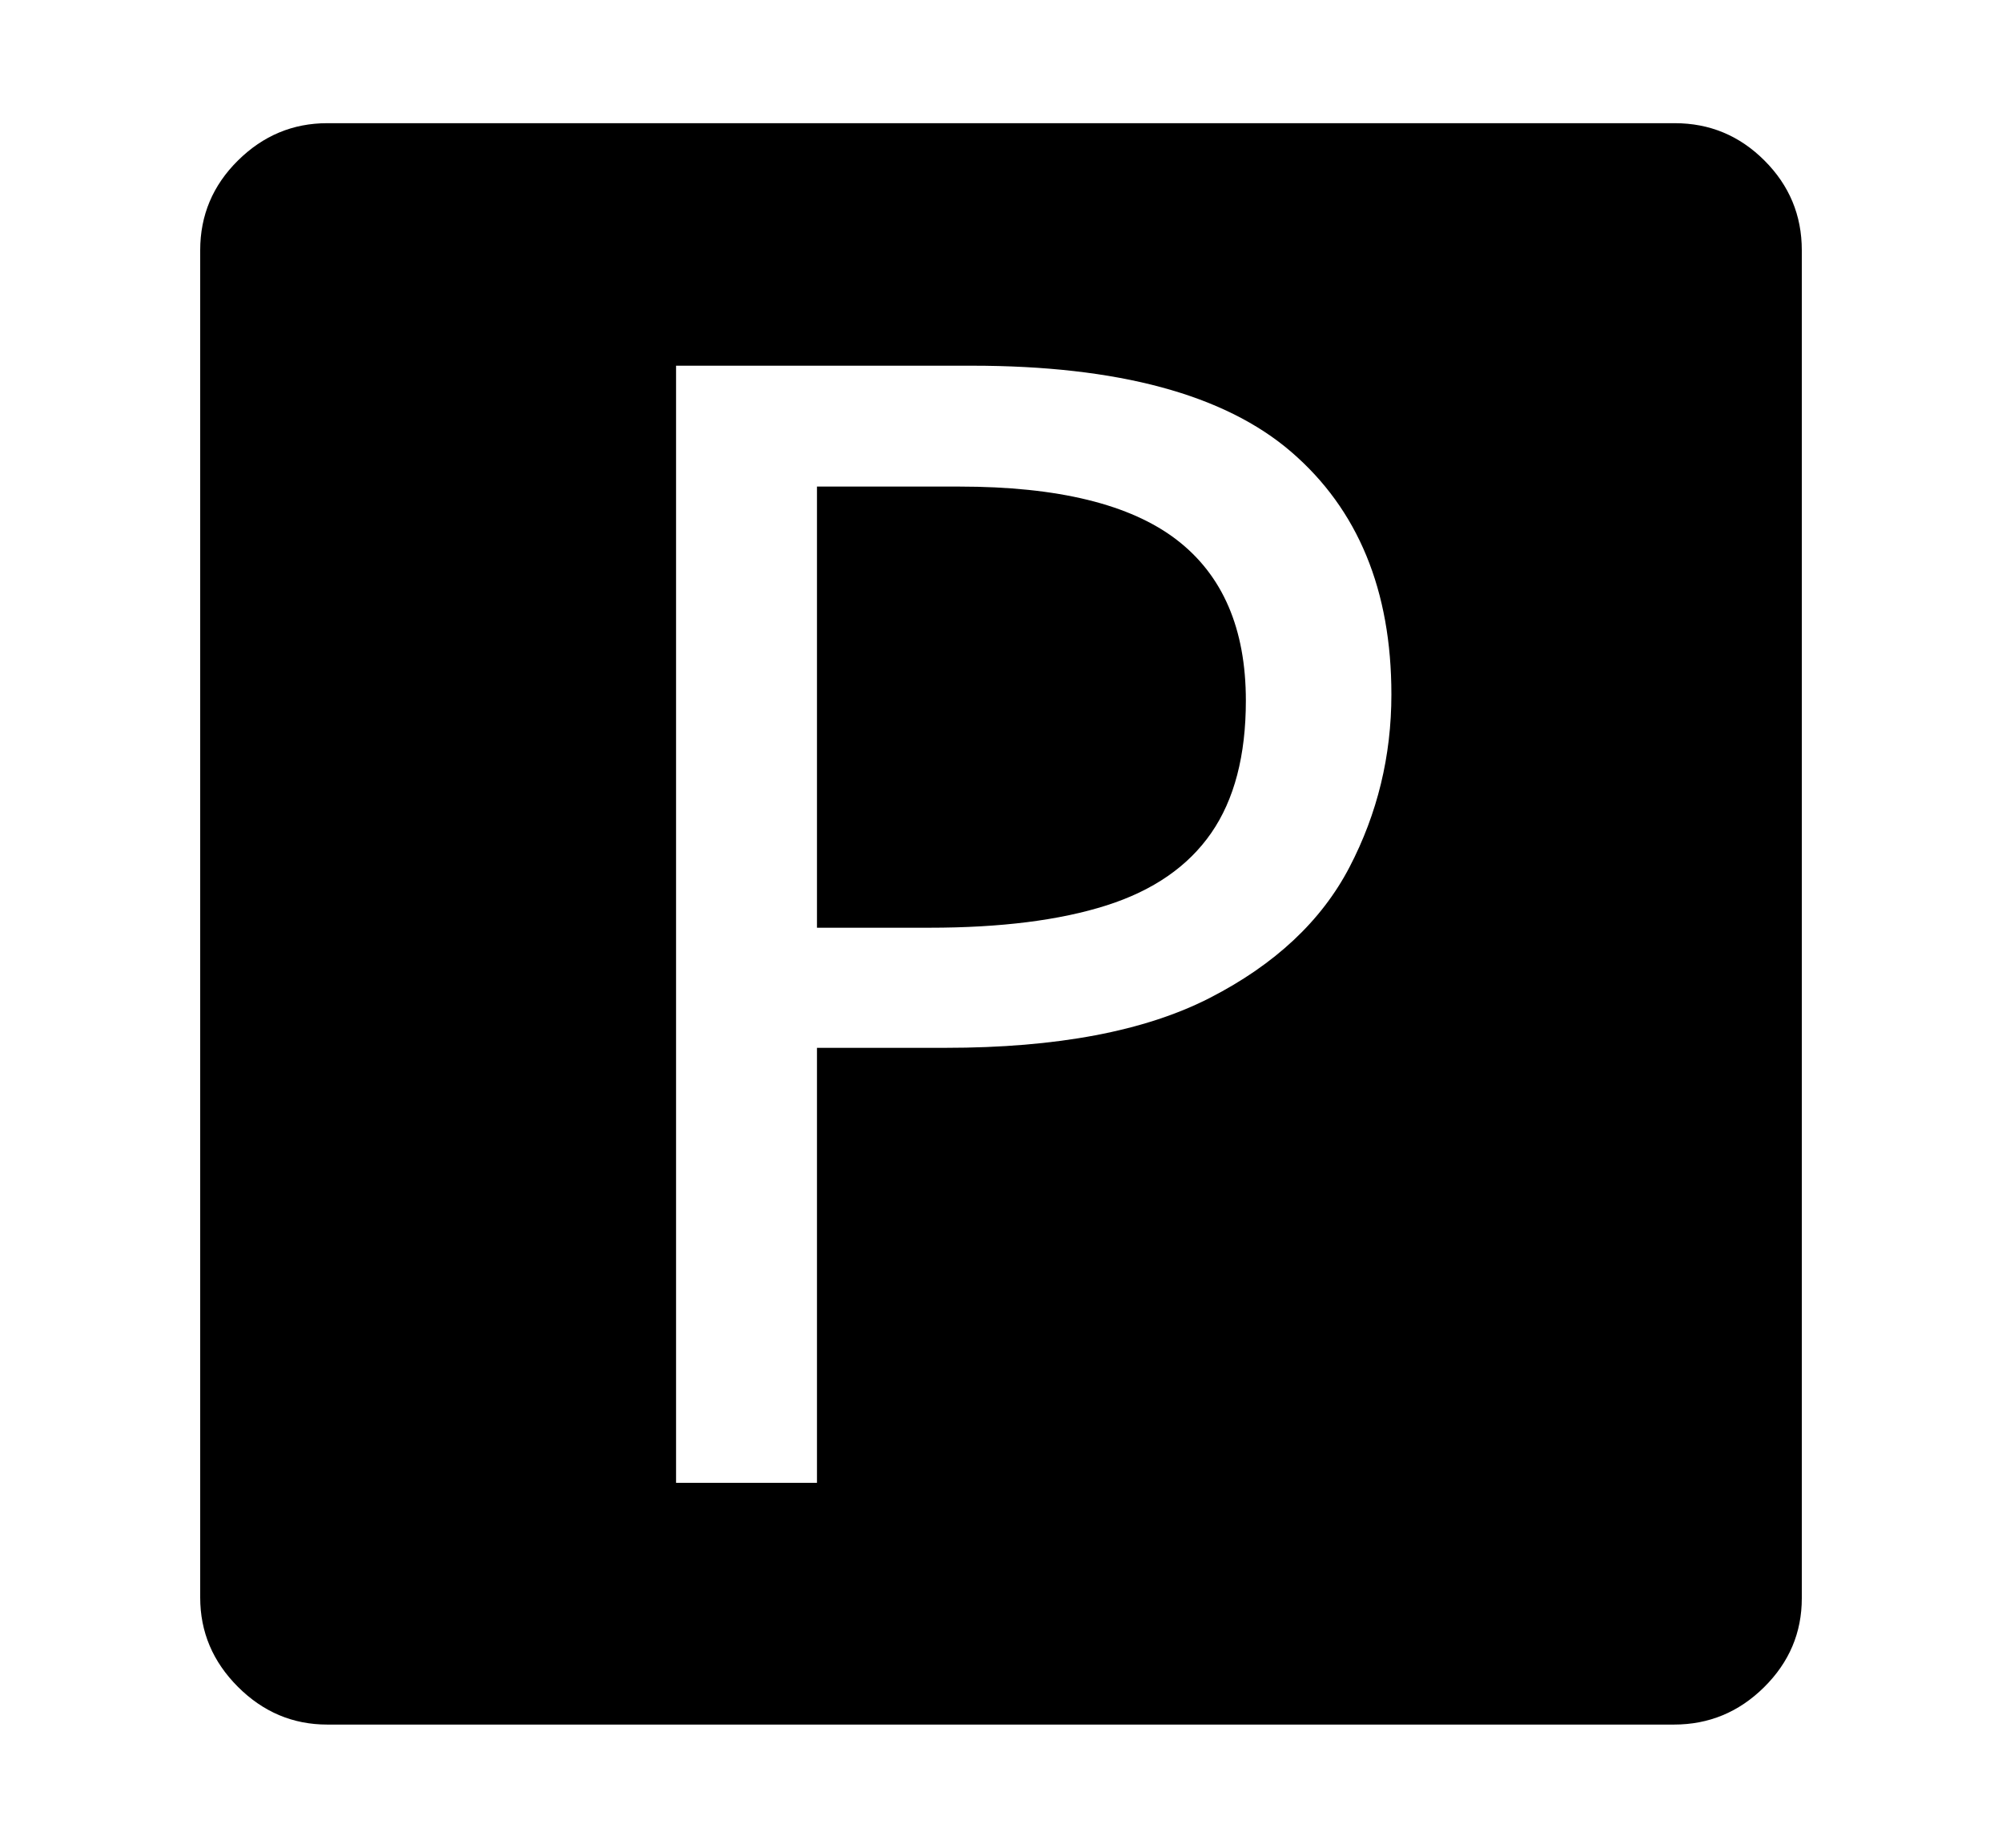 <svg xmlns="http://www.w3.org/2000/svg"
    viewBox="0 0 2600 2400">
  <!--
Copyright 2013 Google LLC
Noto is a trademark of Google Inc.
This Font Software is licensed under the SIL Open Font License, Version 1.1. This Font Software is distributed on an "AS IS" BASIS, WITHOUT WARRANTIES OR CONDITIONS OF ANY KIND, either express or implied. See the SIL Open Font License for the specific language, permissions and limitations governing your use of this Font Software.
http://scripts.sil.org/OFL
  -->
<path d="M2174 2240L425 2240Q358 2240 309 2191 260 2142 260 2075L260 2075 260 325Q260 257 309 208.5 358 160 425 160L425 160 2175 160Q2243 160 2291.5 208.5 2340 257 2340 325L2340 325 2340 2076Q2340 2143 2291 2191.5 2242 2240 2174 2240L2174 2240ZM878 475L878 1926 1061 1926 1061 1361 1228 1361Q1445 1361 1571.5 1296 1698 1231 1752.5 1126.5 1807 1022 1807 902L1807 902Q1807 699 1677 587 1547 475 1262 475L1262 475 878 475ZM1207 1205L1061 1205 1061 632 1246 632Q1438 632 1528 701 1618 770 1618 910L1618 910Q1618 1017 1573 1082 1528 1147 1437 1176 1346 1205 1207 1205L1207 1205Z"/>
</svg>